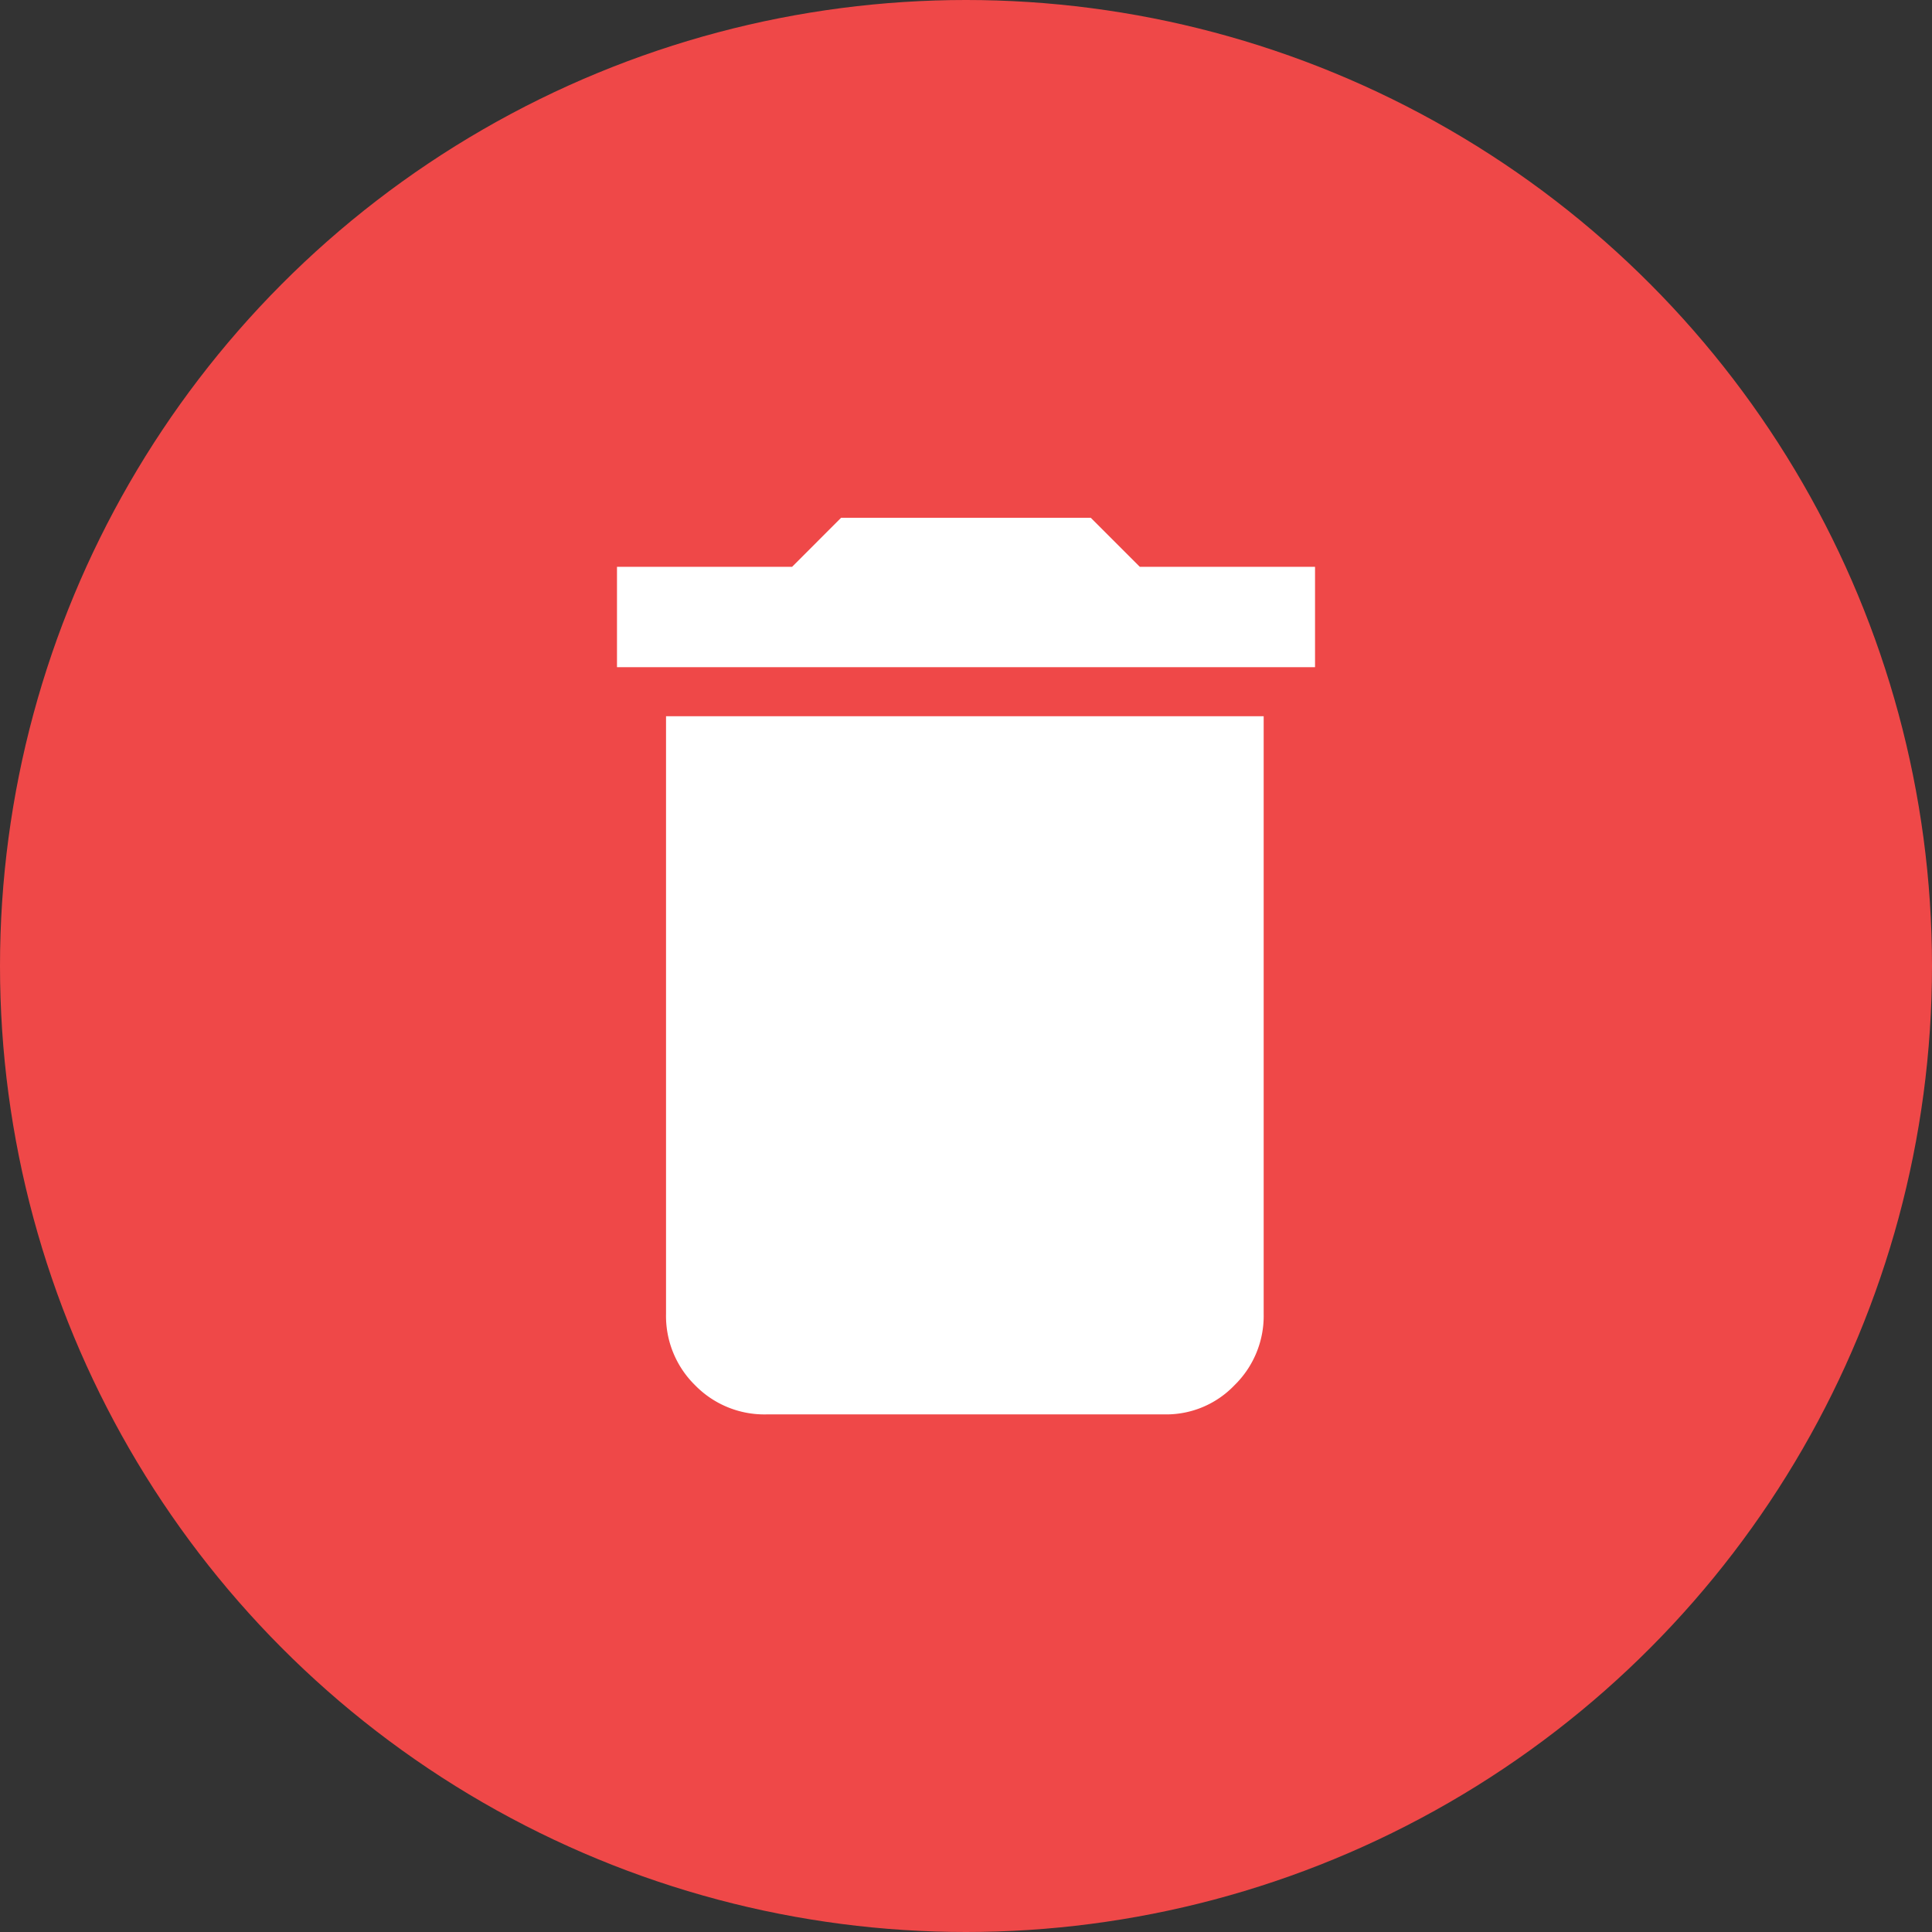 <svg xmlns="http://www.w3.org/2000/svg" width="65" height="65" viewBox="0 0 65 65">
  <rect x="0" y="0" width="65" height="65" fill="#333333" stroke="none"/>
  <g id="Group_1362" data-name="Group 1362" transform="translate(13436 13479)">
    <circle id="Ellipse_164" data-name="Ellipse 164" cx="32.5" cy="32.5" r="32.5" transform="translate(-13436 -13479)" fill="#ef4848"/>
    <path id="delete" d="M1.65,26.784V6.676H21.757V26.784a3.257,3.257,0,0,1-.982,2.4,3.174,3.174,0,0,1-2.317.982H5.027a3.257,3.257,0,0,1-2.4-.982A3.263,3.263,0,0,1,1.65,26.784ZM23.485,1.65V5.027H0V1.65H5.891L7.54,0h8.4l1.65,1.65Z" transform="translate(-13415.242 -13461.58)" fill="#fff"/>
  </g>
</svg>
